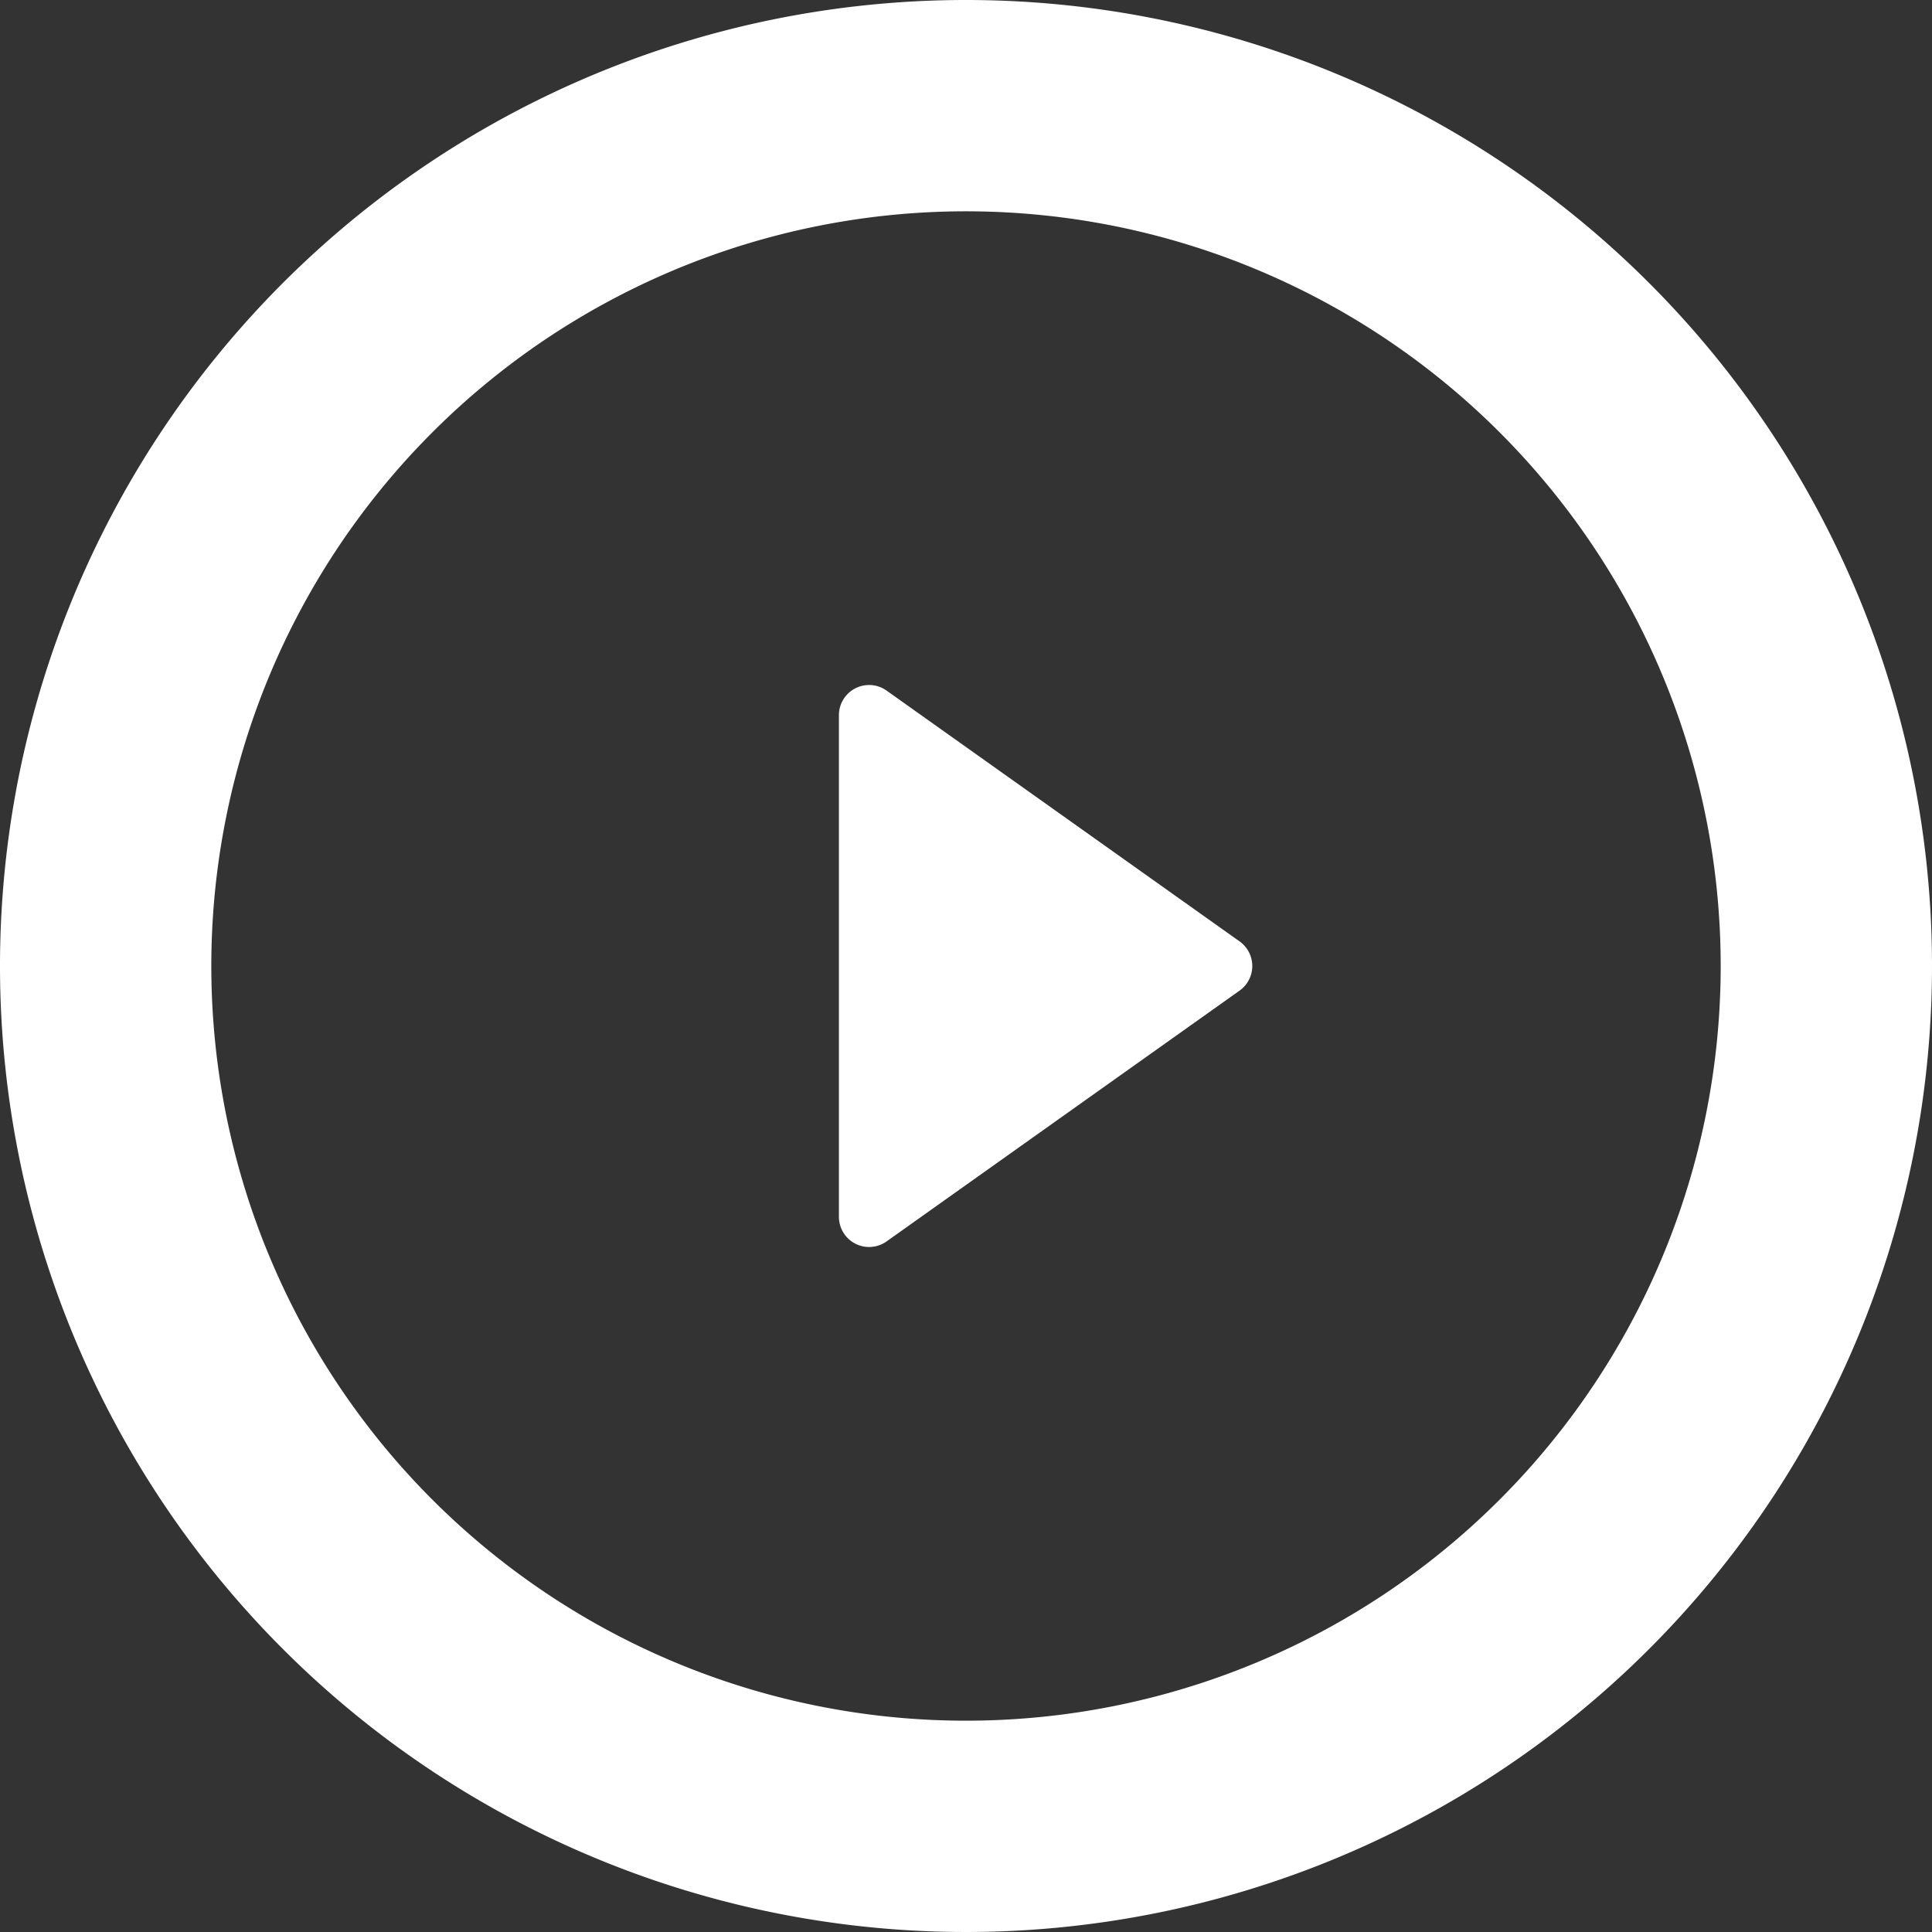 <svg xmlns="http://www.w3.org/2000/svg" viewBox="0 0 64 64"><rect x="0" y="0" width="64" height="64" fill="#333333" stroke="none"/><title>play--v2</title><g id="Play"><path d="M32,0A32,32,0,1,0,64,32,32,32,0,0,0,32,0Zm0,57A25,25,0,1,1,57,32,25,25,0,0,1,32,57Zm9.07-25.81a1,1,0,0,1,0,1.62L29.36,41.13a1,1,0,0,1-1.57-.81V23.68a1,1,0,0,1,1.57-.81Z" style="fill:#fff;fill:#fff"/></g></svg>